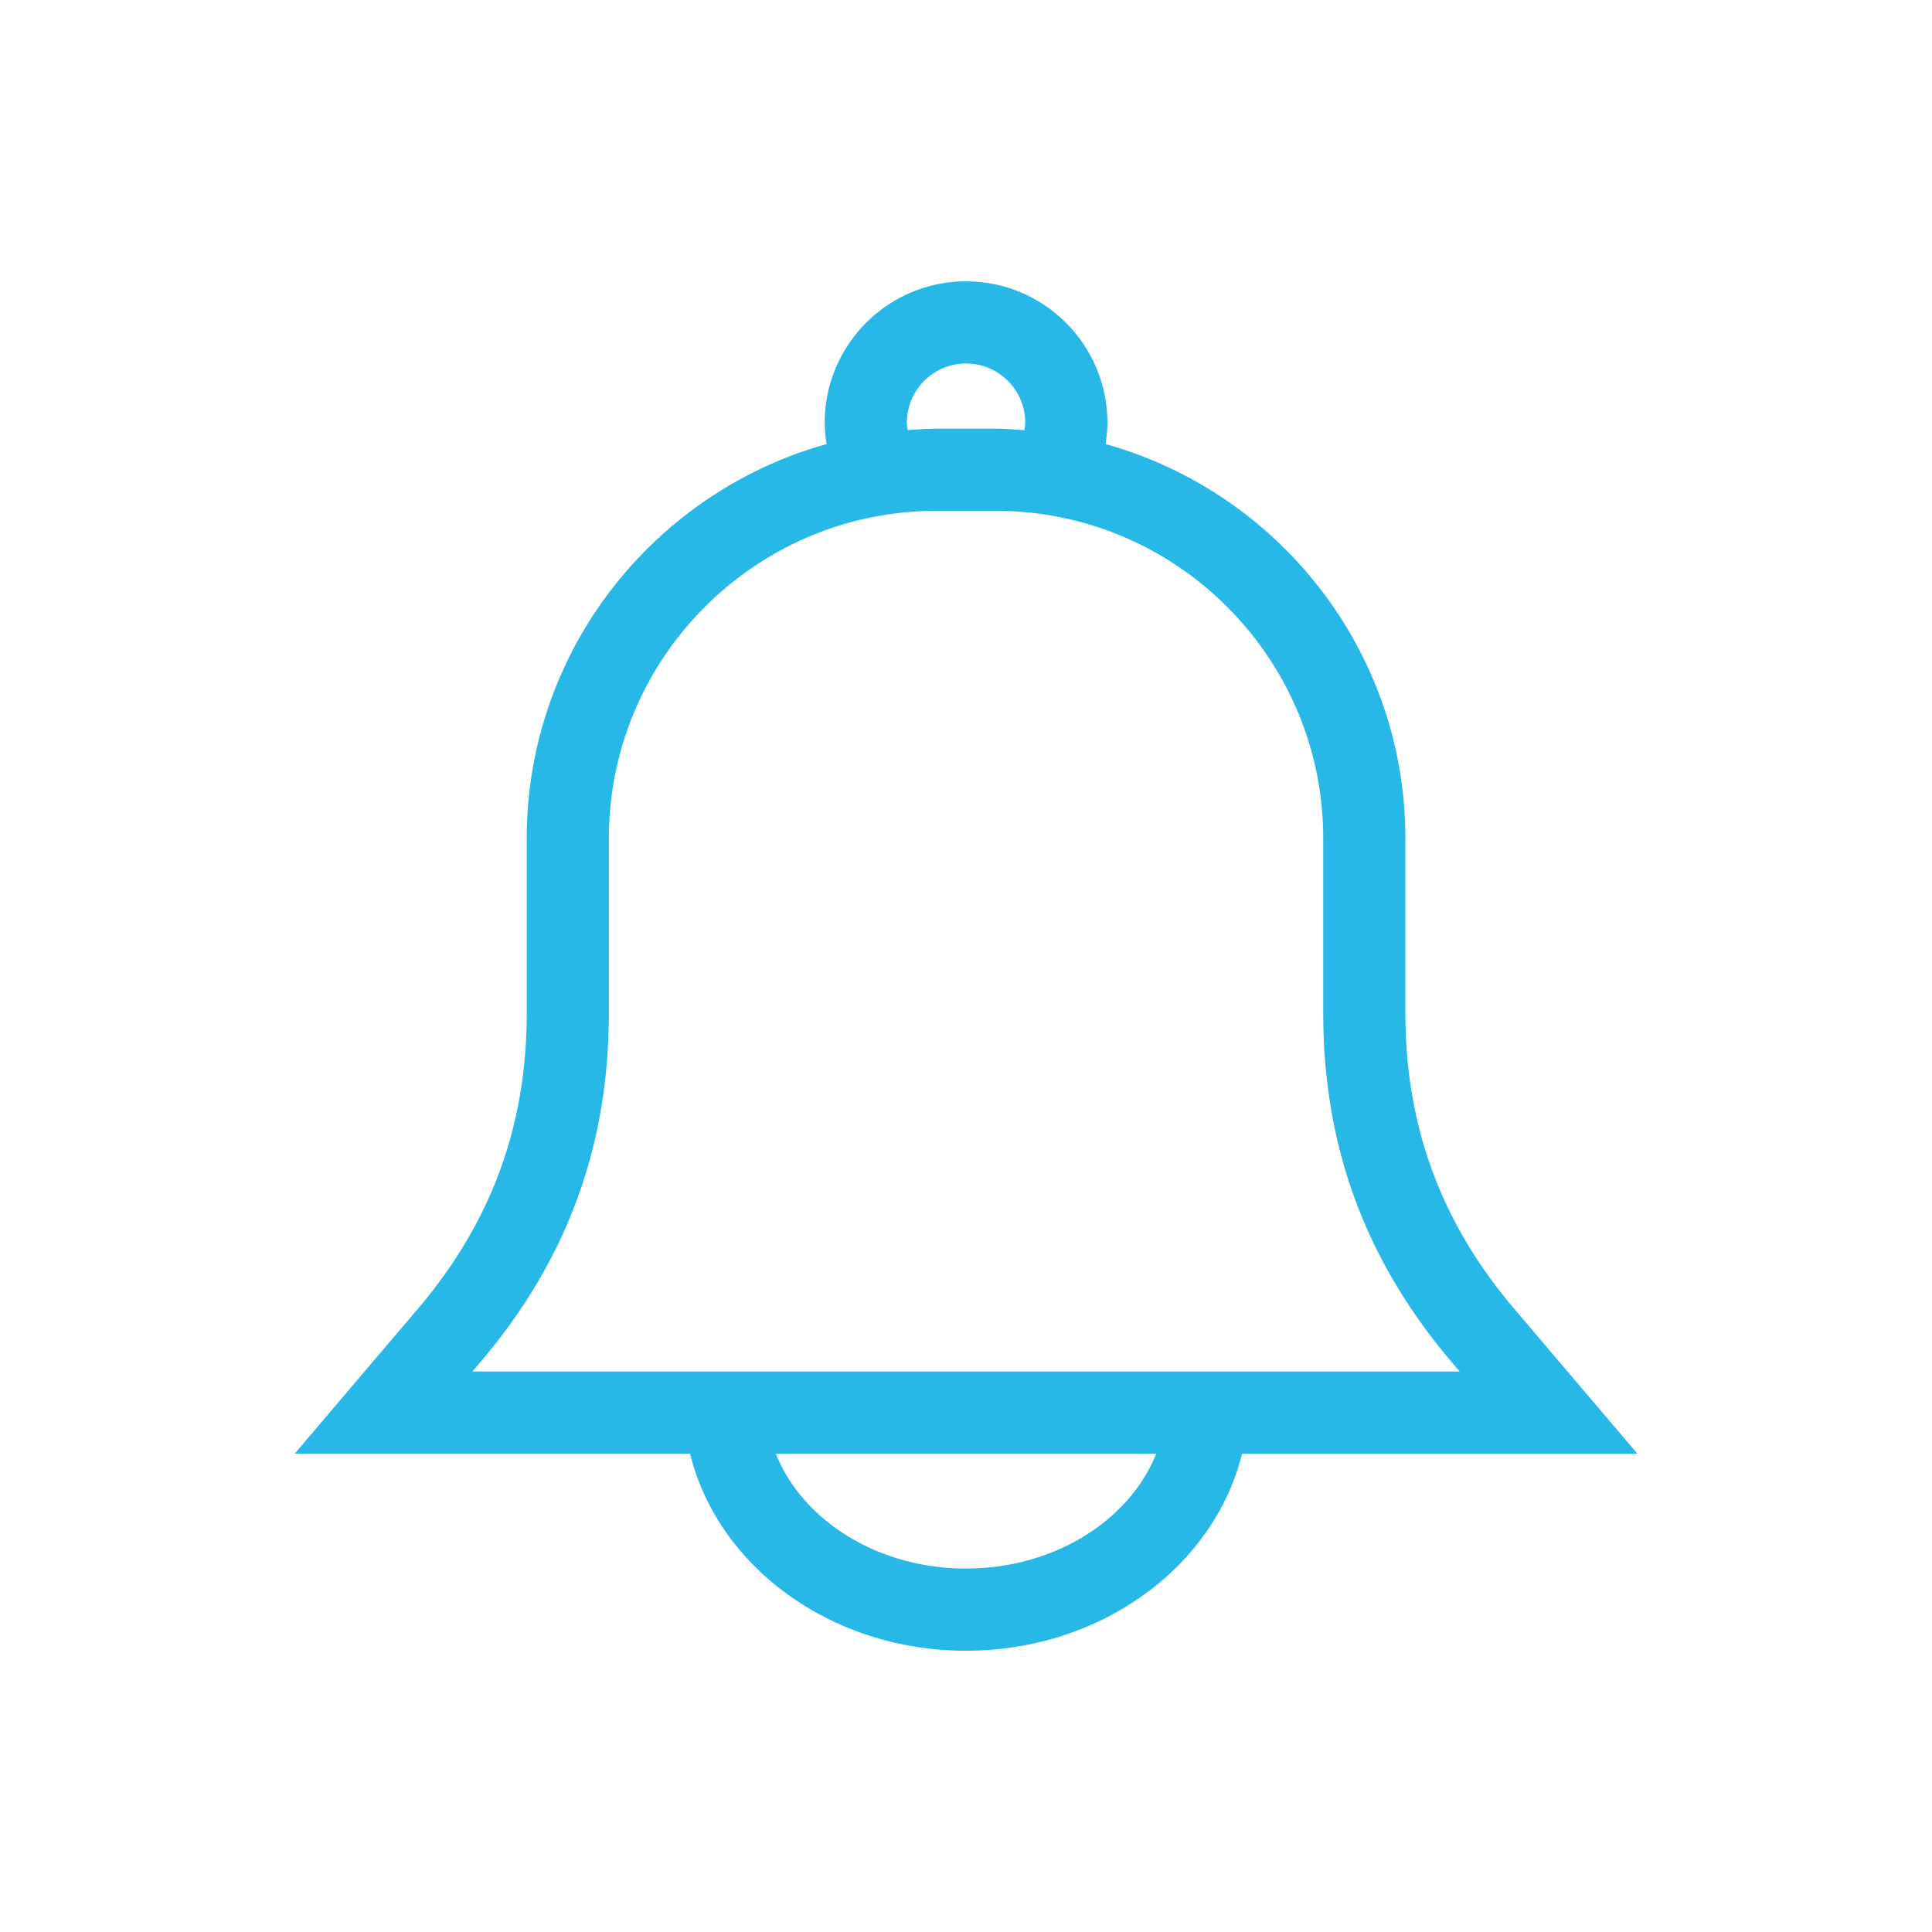 <svg xmlns="http://www.w3.org/2000/svg" fill="#27B8E8" viewBox="0 0 100 100"><path d="M84.748 75.24l-6.38-7.506c-3.785-4.454-5.626-9.46-5.626-15.307v-9.033c0-9.722-6.583-17.915-15.52-20.41.056-.36.096-.728.096-1.106 0-4.034-3.282-7.316-7.317-7.316-4.032 0-7.313 3.282-7.313 7.316 0 .378.04.745.097 1.107-8.938 2.494-15.52 10.688-15.52 20.41v9.032c0 5.846-1.842 10.853-5.628 15.307l-6.383 7.507h20.464c1.427 5.82 7.273 10.2 14.283 10.2s12.858-4.38 14.286-10.197h20.462zm-37.81-53.36A3.067 3.067 0 0 1 50 18.814a3.068 3.068 0 0 1 3.066 3.064c0 .133-.03.257-.047.386-.494-.034-.984-.075-1.485-.075h-3.068c-.5 0-.99.04-1.483.073-.017-.13-.047-.253-.047-.386zM24.875 70.49c4.467-5.256 6.64-11.164 6.64-18.06v-9.034c0-9.35 7.604-16.954 16.953-16.954h3.068c9.35 0 16.954 7.605 16.954 16.954v9.033c0 6.895 2.172 12.804 6.64 18.06l.425.5H24.45l.425-.5zM50 81.188c-4.584 0-8.468-2.498-9.844-5.946h19.69c-1.376 3.447-5.26 5.945-9.845 5.945z"/></svg>